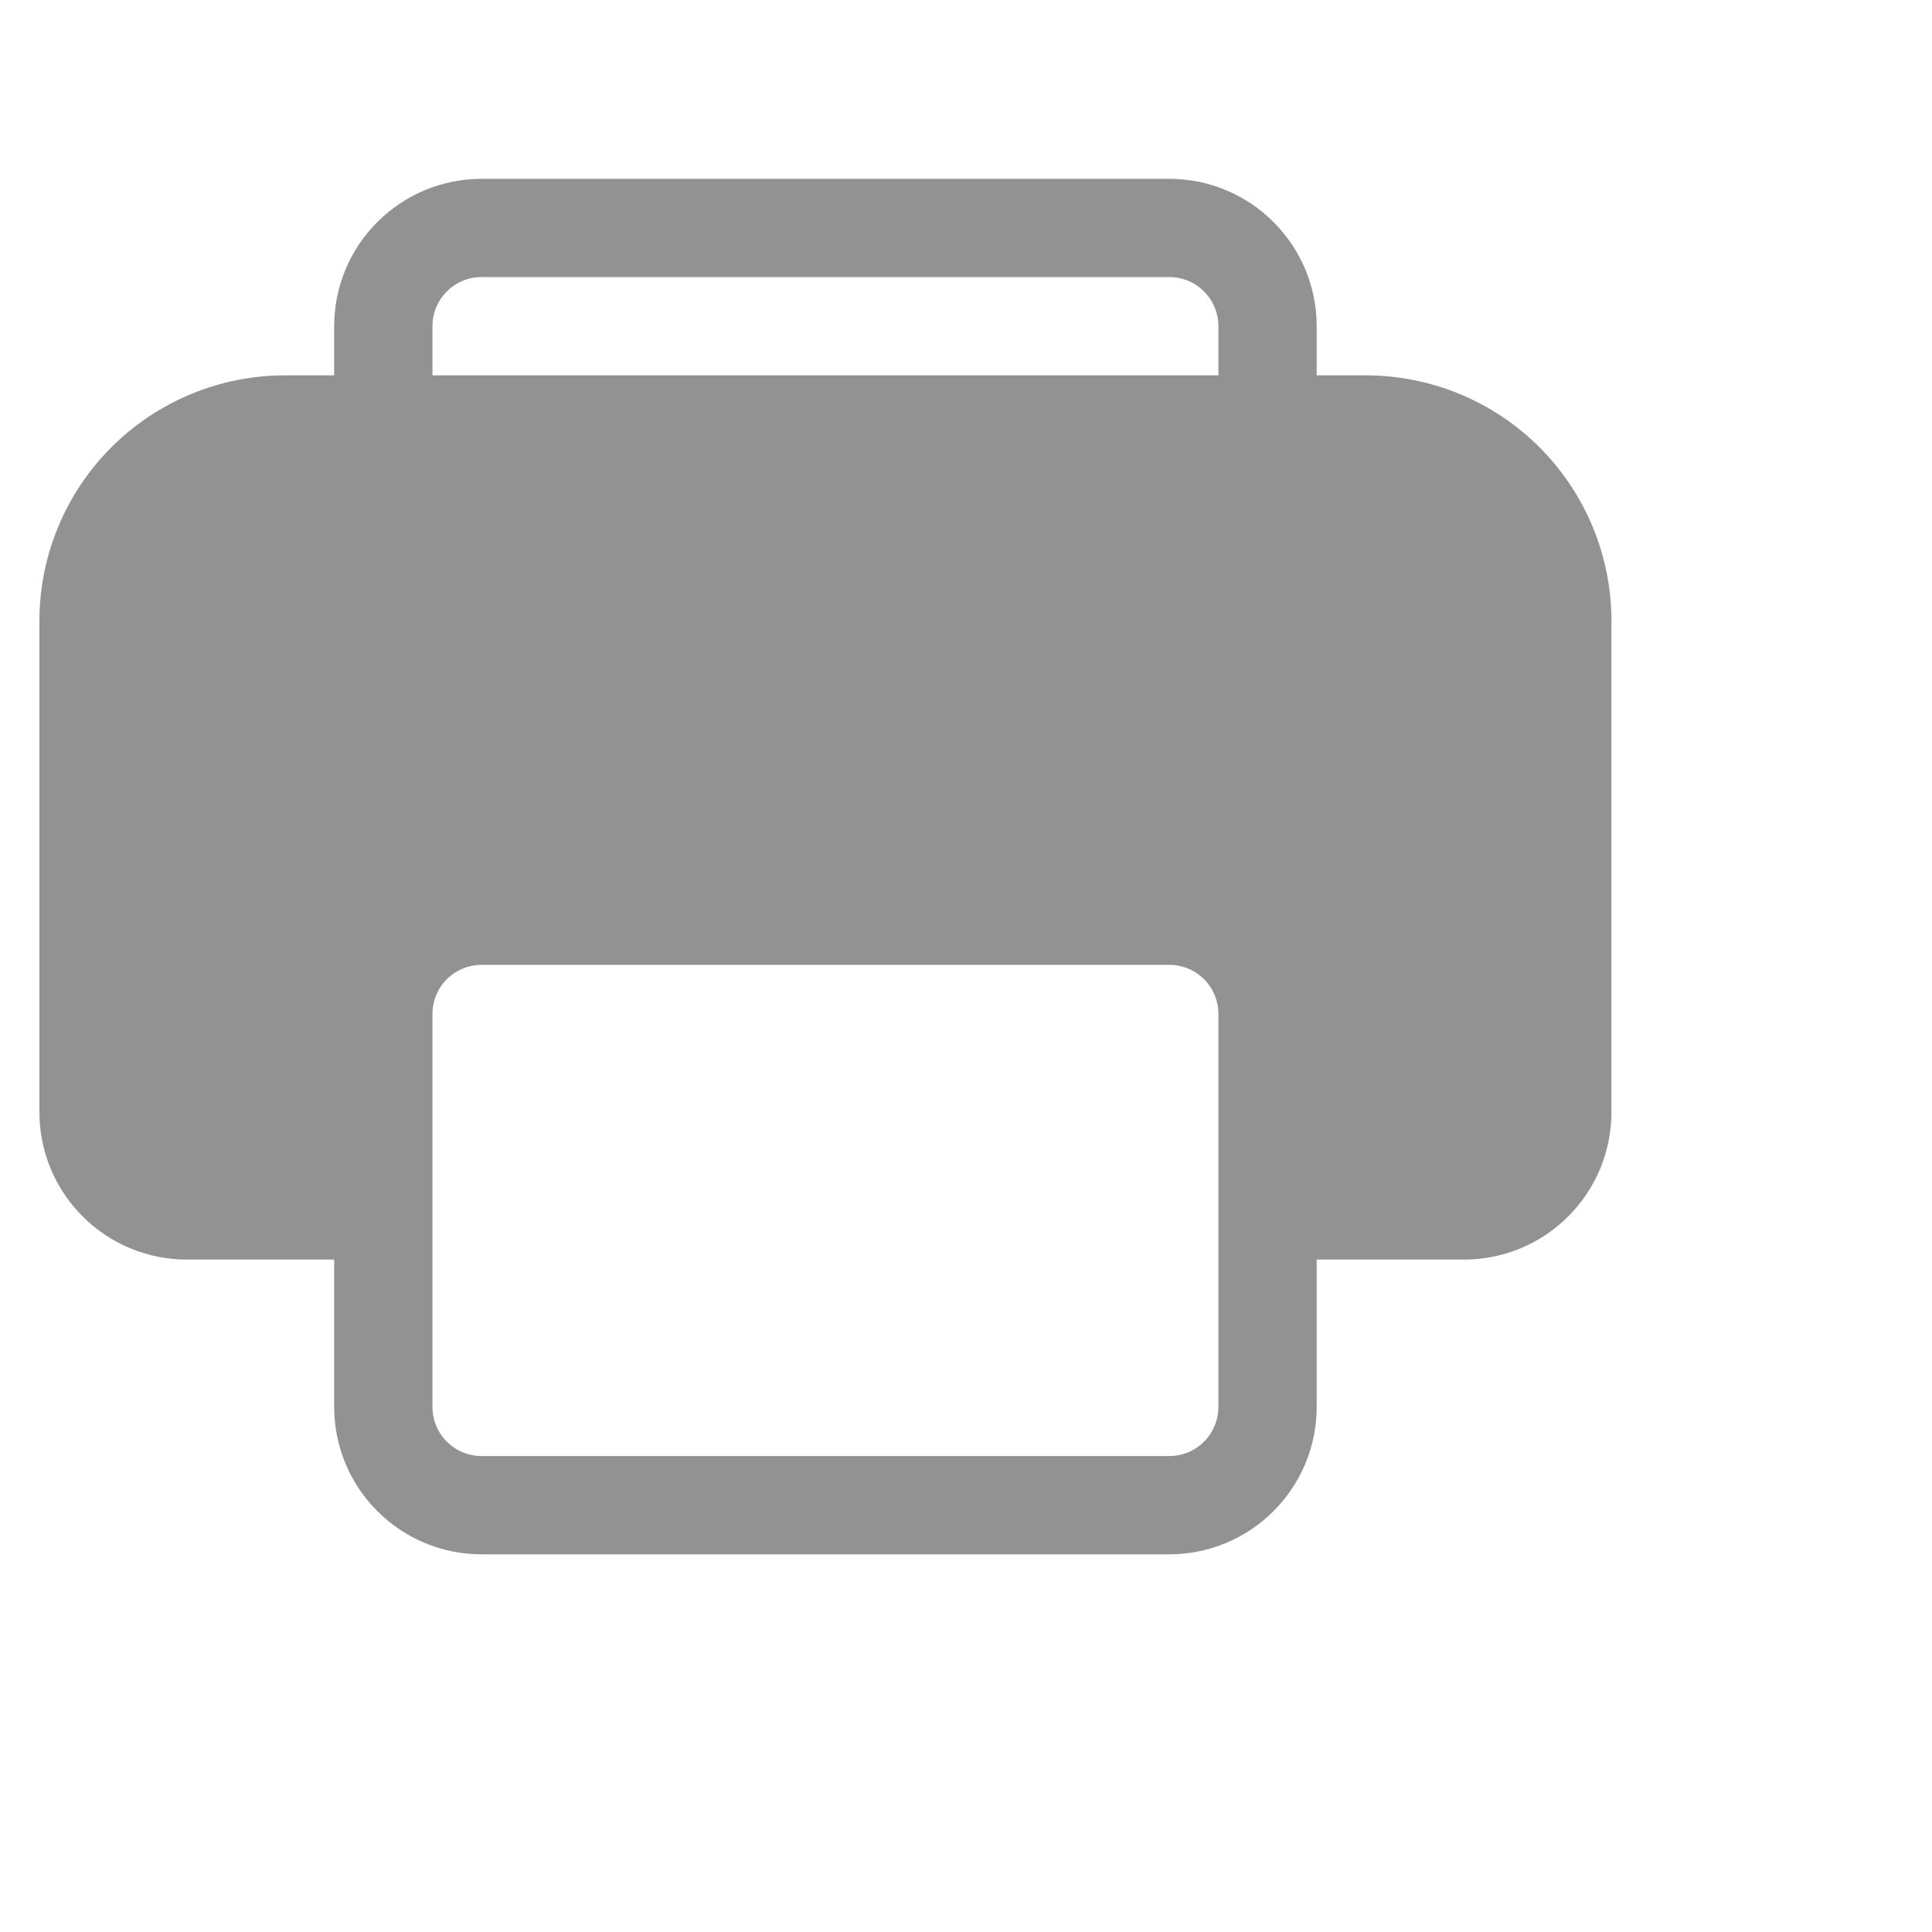 <svg width="18" height="18" viewBox="0 0 25 21" fill="none" xmlns="http://www.w3.org/2000/svg">
<path d="M4.324 2.221C4.324 1.715 4.525 1.23 4.883 0.873C5.24 0.515 5.725 0.314 6.231 0.314H15.131C15.636 0.314 16.122 0.515 16.479 0.873C16.837 1.23 17.038 1.715 17.038 2.221V2.857H17.673C18.516 2.857 19.325 3.192 19.921 3.788C20.517 4.384 20.852 5.192 20.852 6.035V12.392C20.852 12.898 20.651 13.383 20.293 13.74C19.936 14.098 19.45 14.299 18.945 14.299H17.038V16.206C17.038 16.712 16.837 17.197 16.479 17.554C16.122 17.912 15.636 18.113 15.131 18.113H6.231C5.725 18.113 5.24 17.912 4.883 17.554C4.525 17.197 4.324 16.712 4.324 16.206V14.299H2.417C1.911 14.299 1.426 14.098 1.069 13.74C0.711 13.383 0.51 12.898 0.51 12.392V6.035C0.51 5.192 0.845 4.384 1.441 3.788C2.037 3.192 2.846 2.857 3.688 2.857H4.324V2.221ZM15.766 2.221C15.766 2.052 15.699 1.891 15.58 1.772C15.461 1.652 15.299 1.585 15.131 1.585H6.231C6.063 1.585 5.901 1.652 5.782 1.772C5.662 1.891 5.596 2.052 5.596 2.221V2.857H15.766V2.221ZM5.596 11.12V16.206C5.596 16.374 5.662 16.536 5.782 16.655C5.901 16.774 6.063 16.841 6.231 16.841H15.131C15.299 16.841 15.461 16.774 15.58 16.655C15.699 16.536 15.766 16.374 15.766 16.206V11.12C15.766 10.952 15.699 10.79 15.58 10.671C15.461 10.552 15.299 10.485 15.131 10.485H6.231C6.063 10.485 5.901 10.552 5.782 10.671C5.662 10.79 5.596 10.952 5.596 11.12Z" fill="#929292"/>
</svg>
